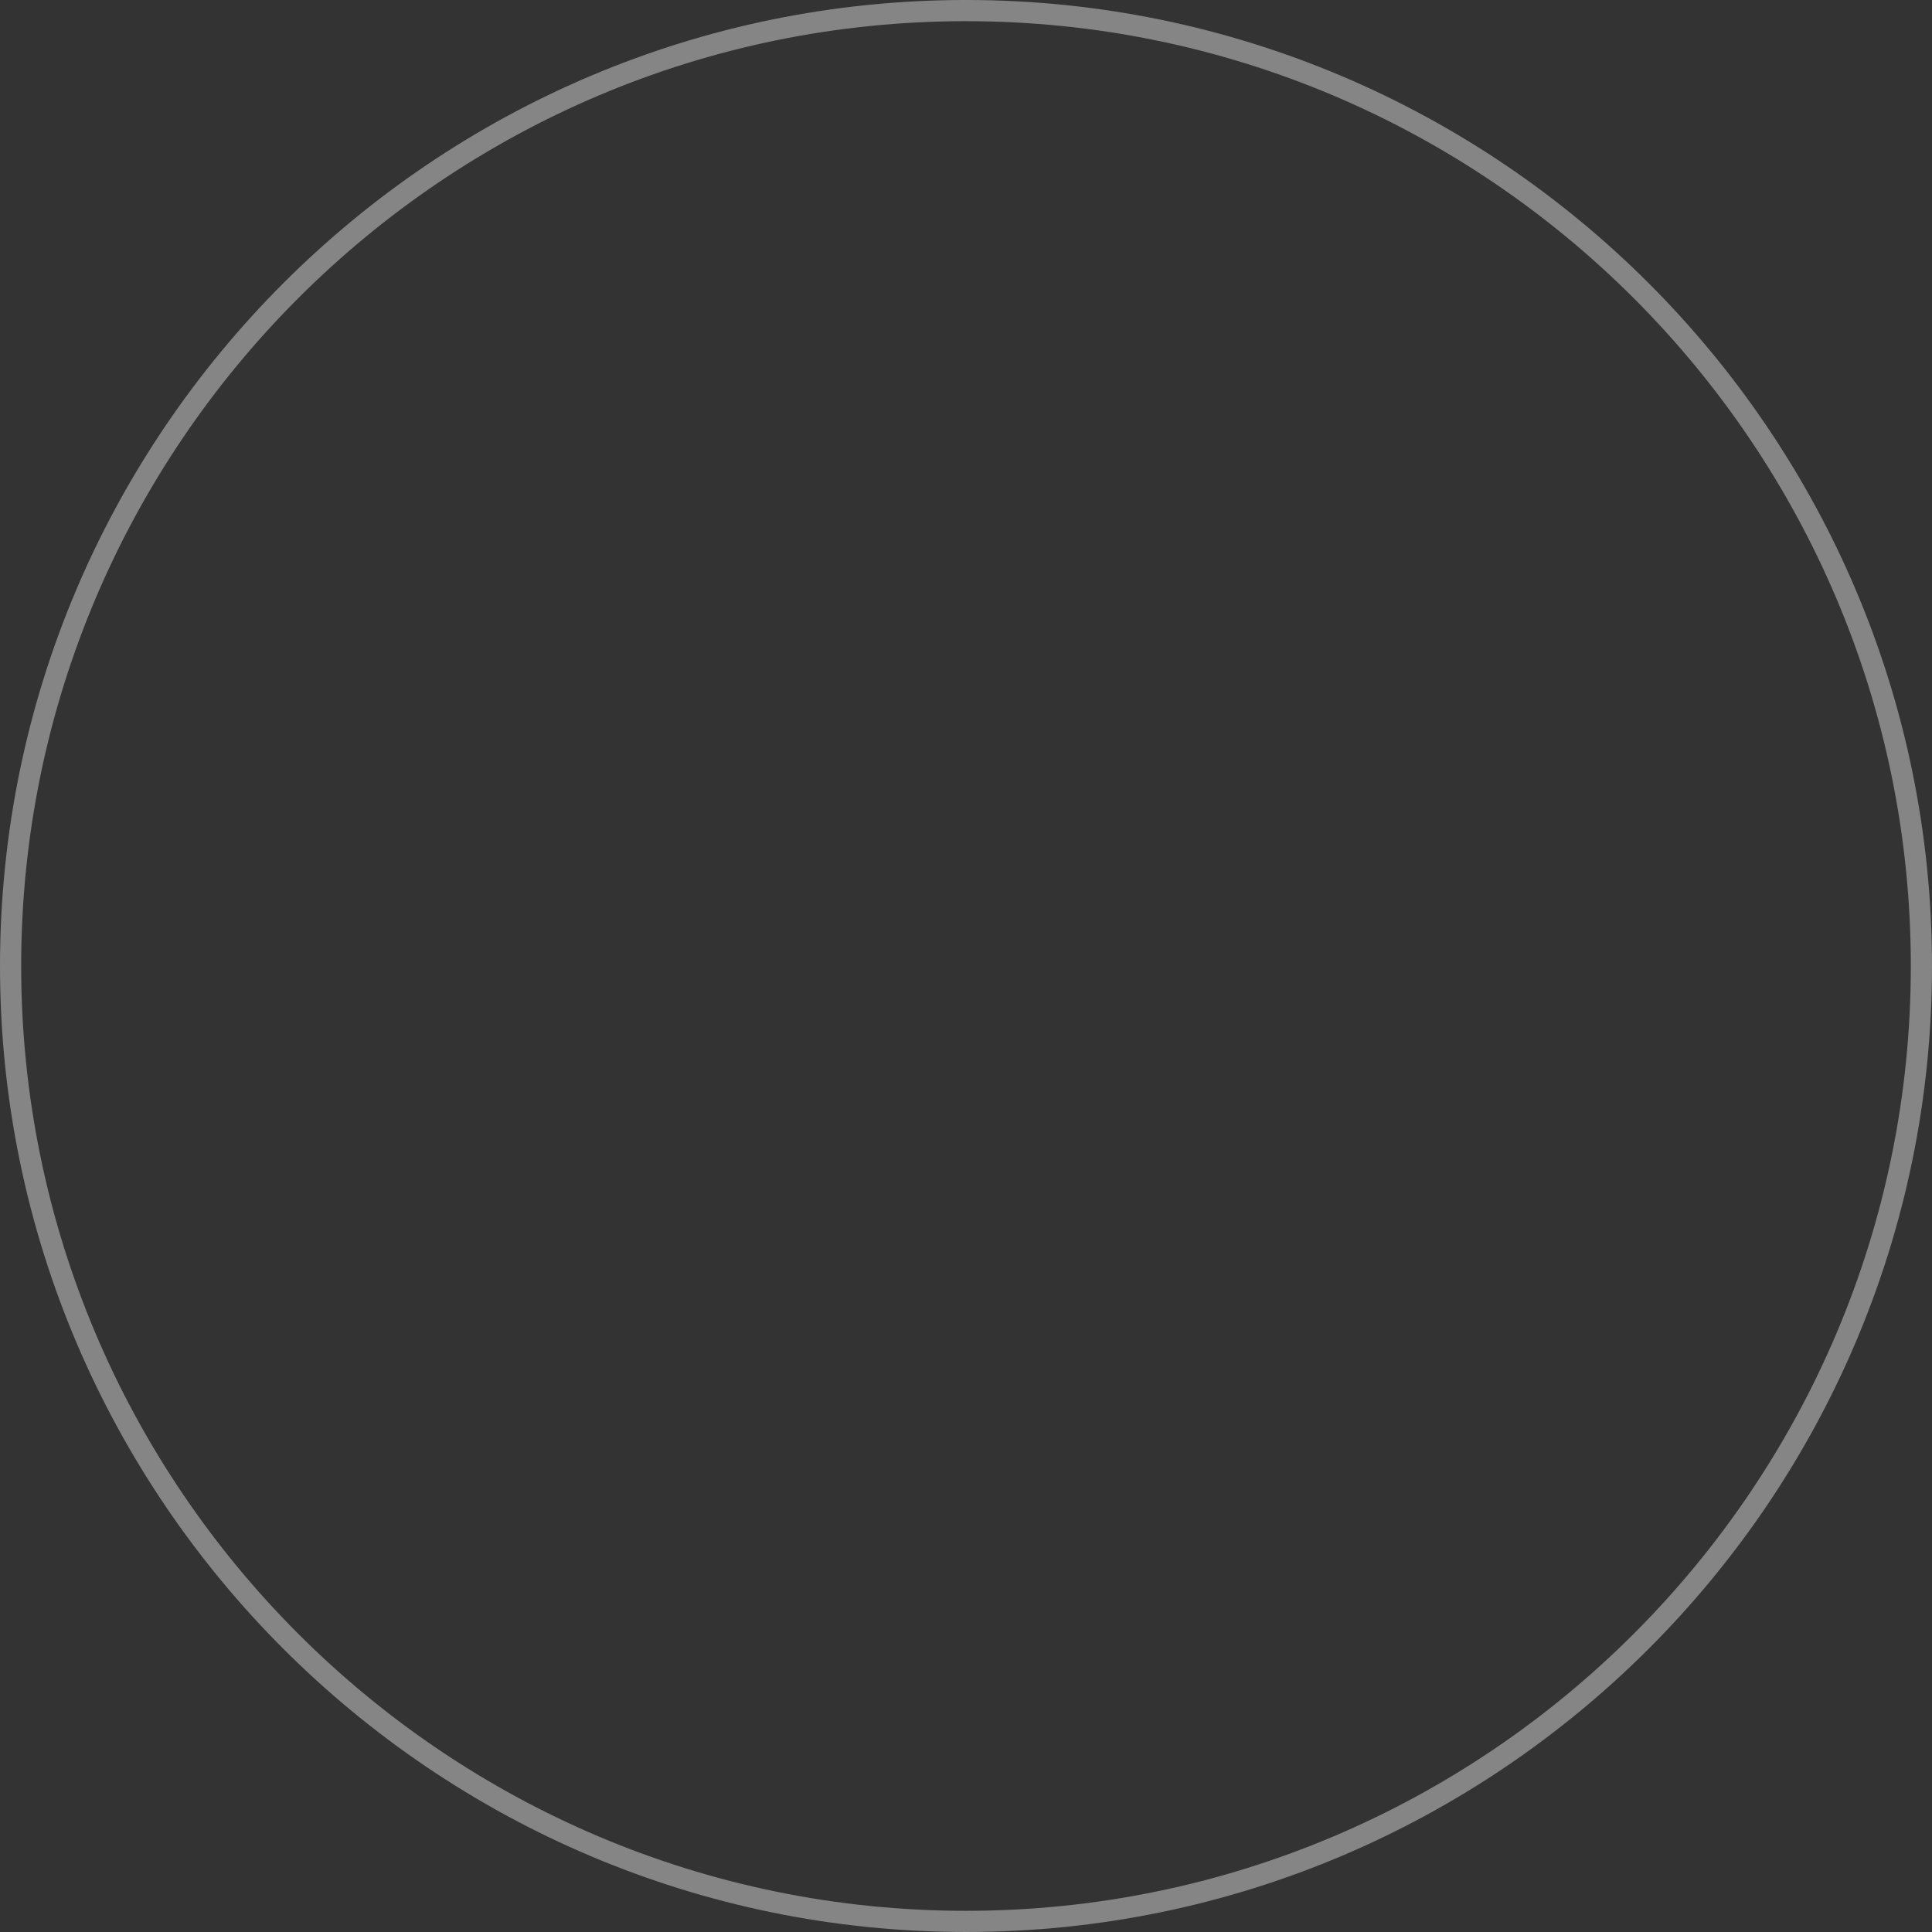 <svg xmlns="http://www.w3.org/2000/svg" width="305.619" height="305.621" viewBox="0 0 305.619 305.621">
  <rect x="0" y="0" width="305.619" height="305.621" fill="#333333" stroke="none"/>
  <path id="Path_477" data-name="Path 477" d="M1691.353,502.8c-84.258,0-152.809-68.55-152.809-152.81s68.551-152.81,152.809-152.81,152.81,68.552,152.81,152.81S1775.613,502.8,1691.353,502.8Zm0-302.269c-82.411,0-149.459,67.046-149.459,149.459s67.047,149.459,149.459,149.459,149.459-67.046,149.459-149.459S1773.766,200.534,1691.353,200.534Z" transform="translate(-1538.544 -197.182)" fill="#fff" opacity="0.4"/>
</svg>
